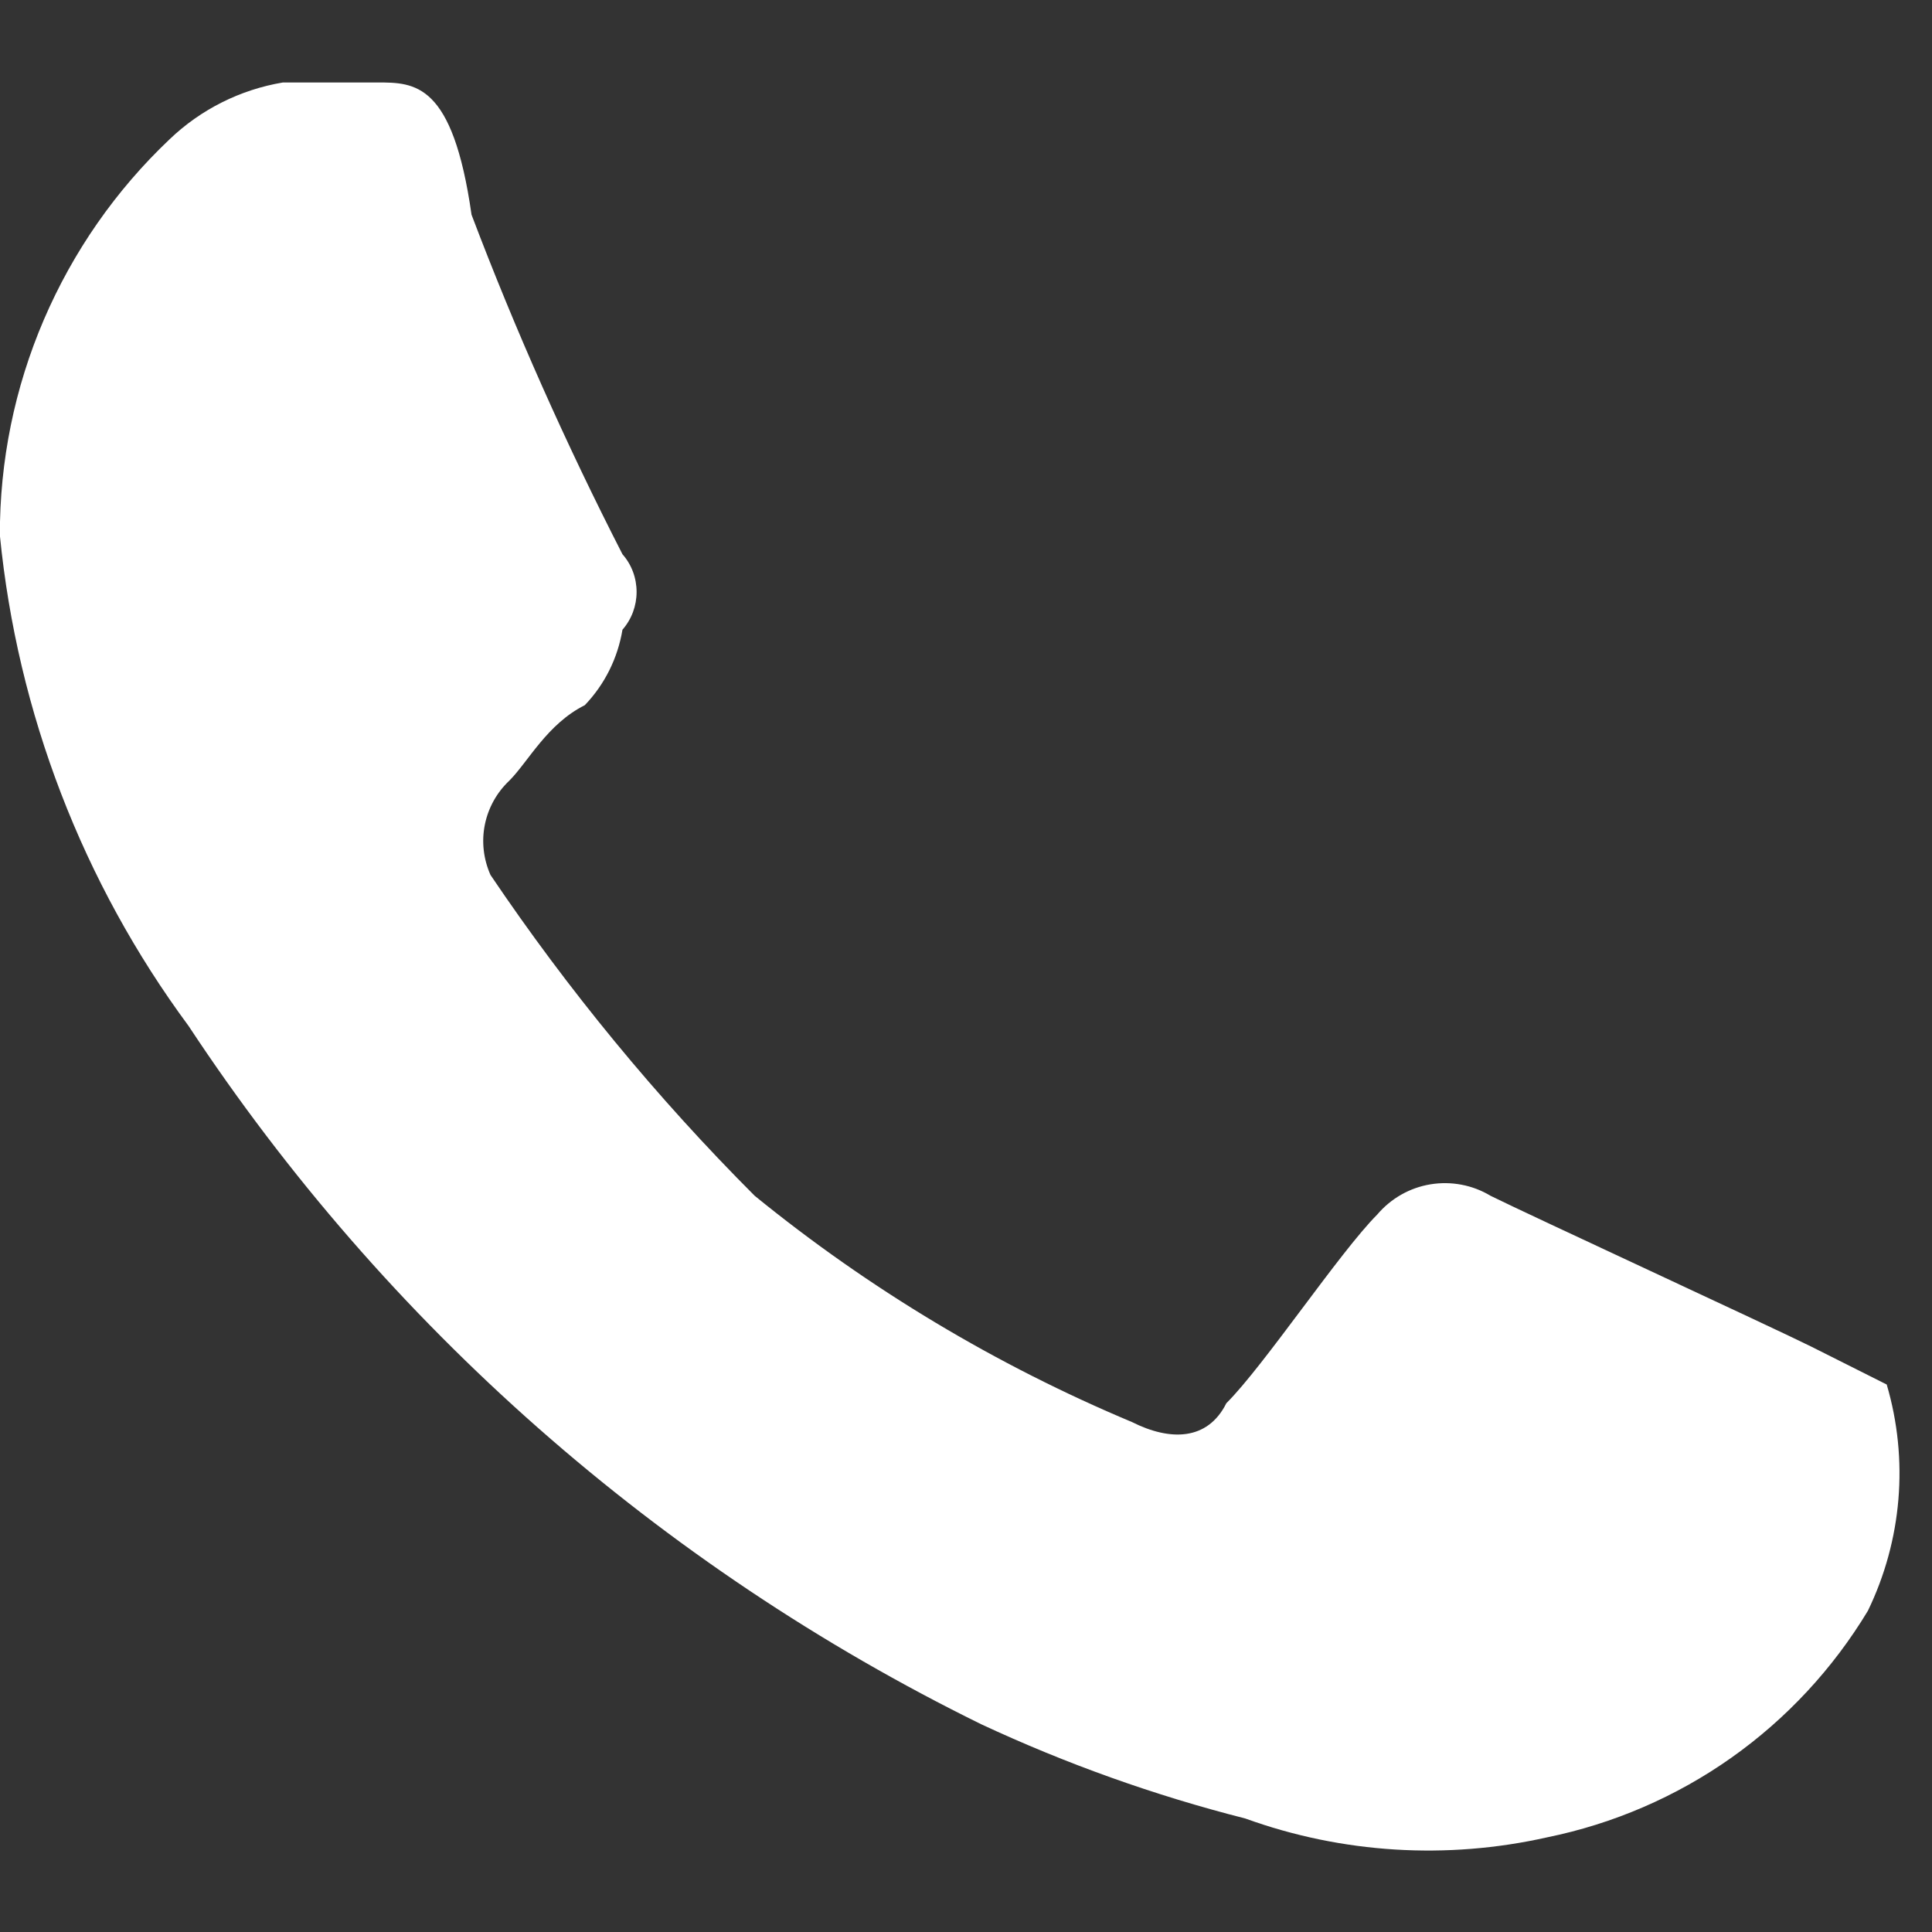 <svg width="16" height="16" viewBox="0 0 16 16" fill="none" xmlns="http://www.w3.org/2000/svg">
<rect x="0" y="0" width="16" height="16" fill="#333333" stroke="none"/>
<path d="M15 11.152C14.687 10.996 12.656 10.058 12.344 9.903C12.195 9.813 12.018 9.78 11.847 9.808C11.675 9.836 11.519 9.925 11.406 10.058C11.094 10.371 10.469 11.309 10.156 11.621C10 11.934 9.687 11.934 9.375 11.777C8.249 11.305 7.197 10.674 6.25 9.903C5.437 9.089 4.705 8.199 4.062 7.246C4.004 7.115 3.987 6.971 4.015 6.831C4.043 6.691 4.114 6.563 4.218 6.465C4.374 6.309 4.531 5.996 4.843 5.84C5.008 5.668 5.116 5.45 5.155 5.215C5.231 5.128 5.272 5.017 5.272 4.902C5.272 4.787 5.231 4.676 5.155 4.59C4.687 3.676 4.269 2.738 3.905 1.778C3.749 0.683 3.436 0.683 3.124 0.683H2.343C1.99 0.742 1.663 0.906 1.405 1.153C0.959 1.575 0.605 2.084 0.363 2.648C0.121 3.212 -0.003 3.82 -0.001 4.434C0.144 5.904 0.684 7.309 1.562 8.497C3.196 10.975 5.461 12.97 8.125 14.279C8.828 14.607 9.561 14.869 10.313 15.06C11.114 15.35 11.982 15.403 12.813 15.216C13.361 15.104 13.881 14.88 14.338 14.557C14.795 14.234 15.18 13.819 15.469 13.34C15.752 12.756 15.808 12.088 15.625 11.466L15 11.152Z" fill="white"/>
</svg>
